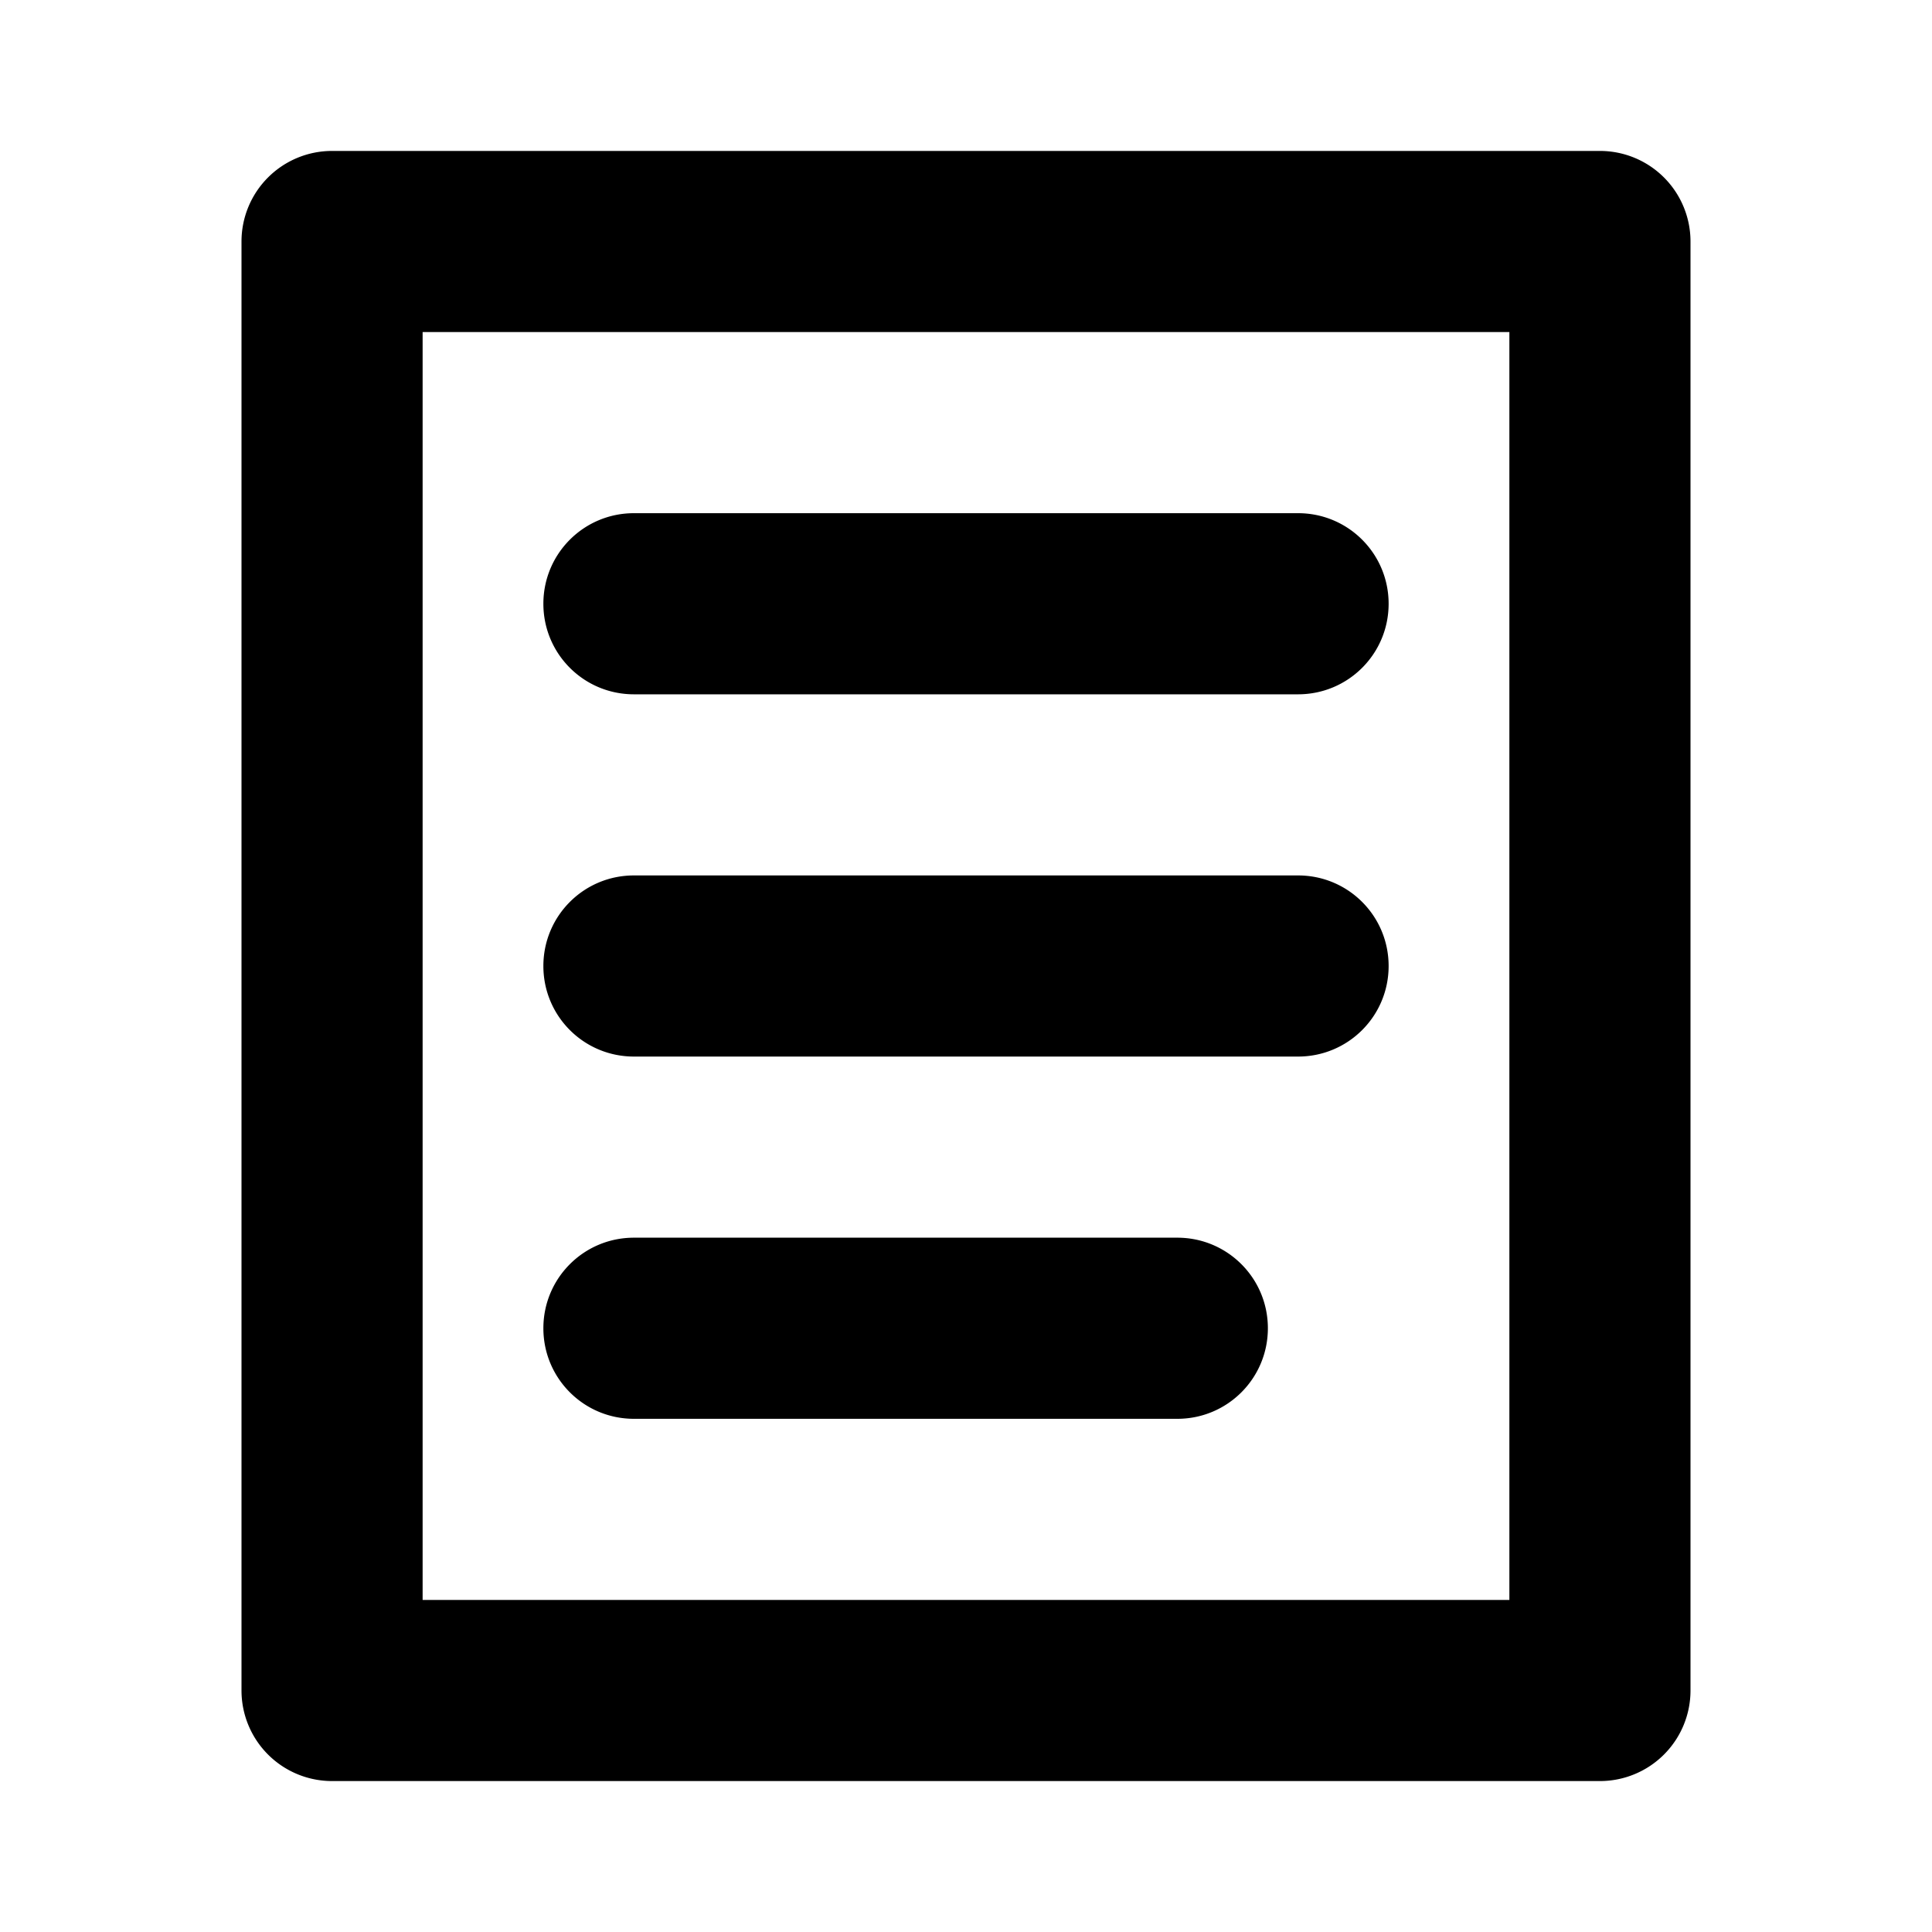 <?xml version="1.0" encoding="UTF-8" standalone="no"?>
<svg
   xmlns:dc="http://purl.org/dc/elements/1.1/"
   xmlns:cc="http://creativecommons.org/ns#"
   xmlns:rdf="http://www.w3.org/1999/02/22-rdf-syntax-ns#"
   xmlns:svg="http://www.w3.org/2000/svg"
   xmlns="http://www.w3.org/2000/svg"
   id="SVGRoot"
   version="1.1"
   viewBox="0 0 16.0 16.0"
   height="16.0px"
   width="16.0px">
  <defs
     id="defs6696" />
  <g
     id="g4253"
     style="display:inline">
    <path
       d="M 2.75,1.25 A 0.75,0.75 0 0 0 2,2 v 12 a 0.75,0.75 0 0 0 0.75,0.75 h 10.5 A 0.75,0.75 0 0 0 14,14 V 2 A 0.75,0.75 0 0 0 13.25,1.25 Z m 0.75,1.5 h 9 v 10.5 h -9 z m 1.75,1.5 C 4.835,4.25 4.5,4.585 4.5,5 c 0,0.415 0.335,0.75 0.75,0.75 h 5.5 C 11.165,5.75 11.5,5.415 11.5,5 11.5,4.585 11.165,4.25 10.75,4.25 Z m 0,3 C 4.835,7.25 4.5,7.585 4.5,8 c 0,0.415 0.335,0.75 0.75,0.75 h 5.5 C 11.165,8.75 11.5,8.415 11.5,8 11.5,7.585 11.165,7.25 10.75,7.25 Z m 0,3 c -0.415,0 -0.75,0.335 -0.75,0.75 0,0.415 0.335,0.75 0.75,0.75 h 4.5 c 0.415,0 0.75,-0.335 0.75,-0.75 0,-0.415 -0.335,-0.75 -0.75,-0.75 z"
       style="color:#000000;font-style:normal;font-variant:normal;font-weight:normal;font-stretch:normal;font-size:medium;line-height:normal;font-family:sans-serif;font-variant-ligatures:normal;font-variant-position:normal;font-variant-caps:normal;font-variant-numeric:normal;font-variant-alternates:normal;font-variant-east-asian:normal;font-feature-settings:normal;font-variation-settings:normal;text-indent:0;text-align:start;text-decoration:none;text-decoration-line:none;text-decoration-style:solid;text-decoration-color:#000000;letter-spacing:normal;word-spacing:normal;text-transform:none;writing-mode:lr-tb;direction:ltr;text-orientation:mixed;dominant-baseline:auto;baseline-shift:baseline;text-anchor:start;white-space:normal;shape-padding:0;shape-margin:0;inline-size:0;clip-rule:nonzero;display:inline;overflow:visible;visibility:visible;opacity:1;isolation:auto;mix-blend-mode:normal;color-interpolation:sRGB;color-interpolation-filters:linearRGB;solid-color:#000000;solid-opacity:1;vector-effect:none;fill:#000000;fill-opacity:1;fill-rule:nonzero;stroke:none;stroke-width:1.5;stroke-linecap:round;stroke-linejoin:round;stroke-miterlimit:4;stroke-dasharray:none;stroke-dashoffset:0;stroke-opacity:1;color-rendering:auto;image-rendering:auto;shape-rendering:auto;text-rendering:auto;enable-background:accumulate;stop-color:#000000;stop-opacity:1"
       id="path6569" />
  </g>
</svg>
